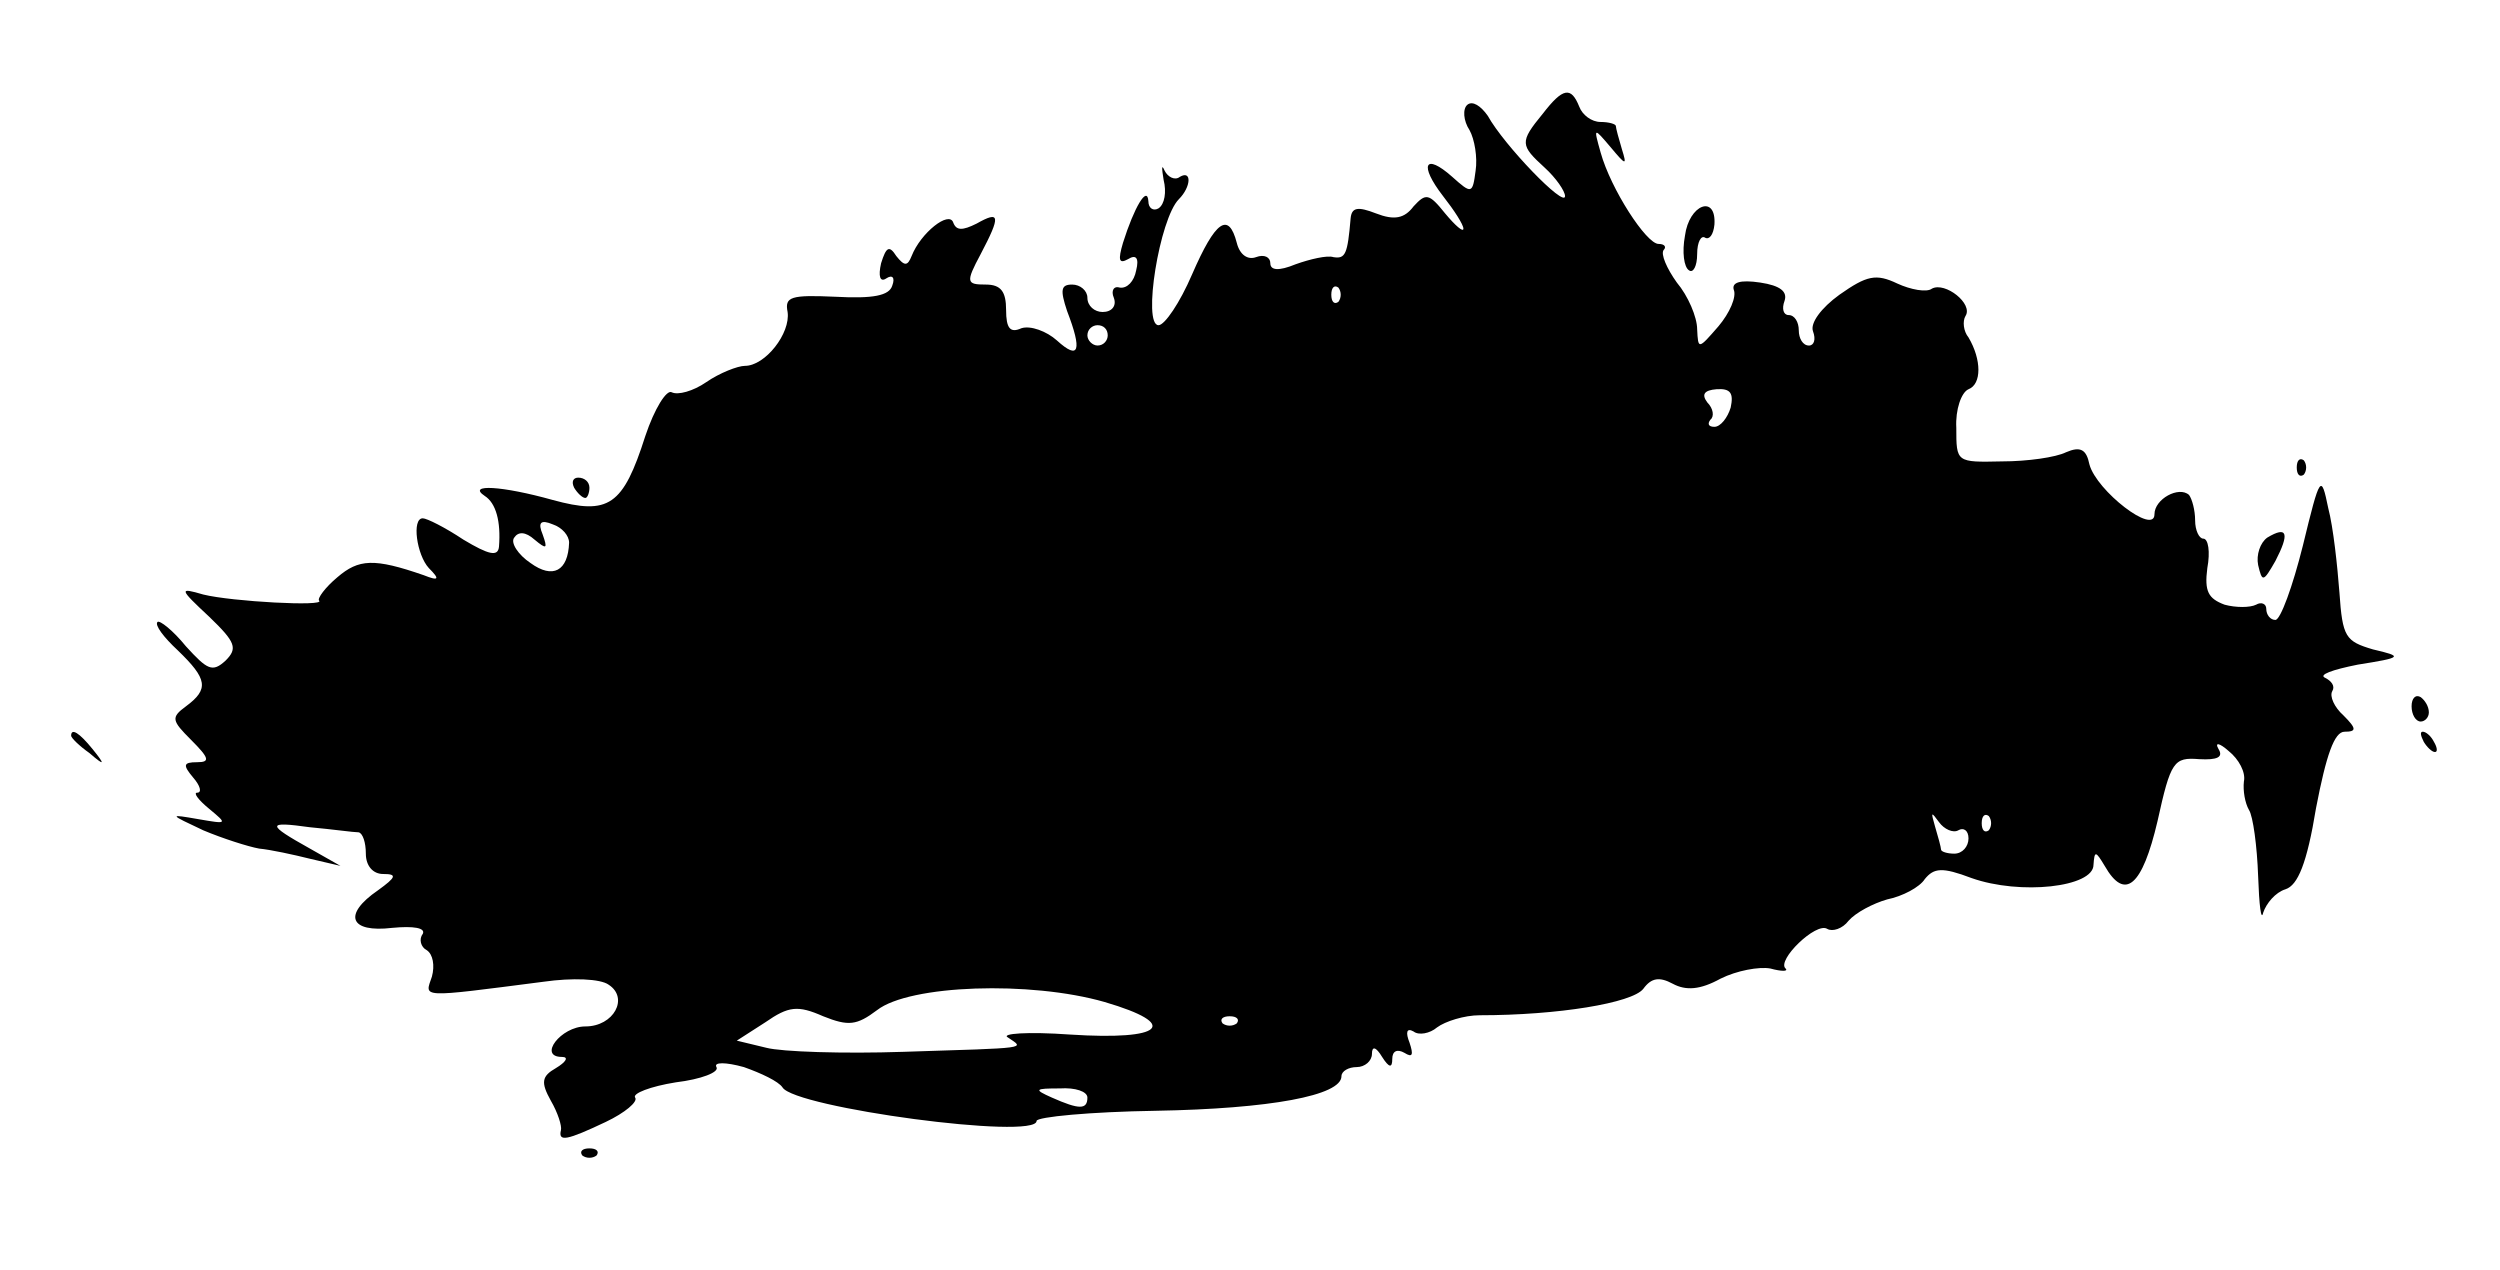 <?xml version="1.0" standalone="no"?>
<!DOCTYPE svg PUBLIC "-//W3C//DTD SVG 20010904//EN"
 "http://www.w3.org/TR/2001/REC-SVG-20010904/DTD/svg10.dtd">
<svg version="1.0" xmlns="http://www.w3.org/2000/svg"
 width="246pt" height="125pt" viewBox="0 0 246 125"
 preserveAspectRatio="xMidYMid meet">
<g transform="translate(0,125) scale(0.1,-0.1)"
fill="#000000" stroke="none">
<path d="M1518 1138 c-23 -28 -22 -31 2 -53 11 -10 20 -23 20 -28 0 -12 -60
50 -76 79 -7 10 -15 15 -20 11 -5 -4 -4 -16 2 -25 5 -9 8 -27 6 -40 -3 -23 -4
-23 -23 -6 -27 24 -33 12 -9 -19 11 -14 20 -28 20 -32 0 -4 -8 3 -18 15 -16
20 -19 20 -31 7 -9 -12 -19 -14 -37 -7 -18 7 -24 6 -25 -5 -3 -35 -5 -40 -17
-38 -6 2 -23 -2 -37 -7 -17 -7 -25 -6 -25 1 0 6 -6 9 -14 6 -8 -3 -16 2 -19
14 -8 31 -21 22 -44 -31 -12 -28 -27 -50 -33 -50 -16 0 1 105 20 124 12 12 13
29 1 22 -5 -4 -12 0 -15 6 -3 7 -3 3 -1 -9 3 -12 1 -24 -5 -28 -5 -3 -10 0
-10 7 -1 16 -14 -6 -25 -41 -5 -17 -4 -21 5 -16 8 5 11 1 8 -11 -2 -11 -9 -18
-16 -17 -6 2 -9 -3 -6 -10 3 -8 -2 -14 -11 -14 -8 0 -15 6 -15 14 0 7 -7 13
-15 13 -11 0 -12 -5 -5 -26 15 -39 12 -49 -10 -29 -10 9 -26 15 -35 12 -11 -5
-15 0 -15 18 0 18 -5 25 -20 25 -19 0 -20 2 -5 30 20 38 19 43 -4 30 -14 -7
-20 -7 -23 1 -4 12 -32 -10 -41 -33 -4 -10 -7 -10 -15 0 -7 11 -10 9 -15 -7
-3 -13 -1 -19 5 -15 6 4 9 1 6 -7 -3 -10 -19 -13 -56 -11 -44 2 -50 0 -47 -15
3 -21 -22 -53 -42 -53 -7 0 -25 -7 -38 -16 -13 -9 -28 -13 -34 -10 -5 3 -17
-16 -26 -43 -22 -69 -36 -78 -91 -63 -50 14 -85 16 -67 4 11 -7 16 -25 14 -50
-1 -10 -10 -8 -35 7 -18 12 -36 21 -40 21 -11 0 -6 -36 6 -49 11 -11 10 -13
-5 -7 -49 17 -64 16 -85 -2 -12 -10 -20 -21 -18 -23 7 -6 -86 -1 -114 6 -24 7
-24 6 6 -22 26 -25 28 -31 16 -43 -13 -12 -18 -9 -39 14 -13 16 -26 26 -28 24
-3 -3 6 -15 20 -28 29 -28 31 -38 8 -55 -15 -11 -14 -14 5 -33 18 -18 19 -22
6 -22 -14 0 -14 -3 -4 -15 7 -8 9 -15 4 -15 -4 0 1 -7 12 -16 18 -15 18 -15
-11 -10 -29 5 -29 5 5 -11 19 -8 44 -16 55 -18 11 -1 34 -6 50 -10 l30 -7 -30
17 c-43 24 -43 27 0 21 22 -2 43 -5 48 -5 4 -1 7 -10 7 -21 0 -12 7 -20 17
-20 14 0 13 -3 -5 -16 -35 -24 -28 -42 14 -37 21 2 33 0 30 -6 -4 -5 -2 -13 4
-16 6 -4 8 -15 5 -26 -7 -21 -14 -21 110 -5 28 4 56 3 64 -3 20 -13 5 -41 -23
-41 -24 0 -47 -30 -23 -30 7 0 4 -5 -6 -11 -14 -8 -15 -14 -5 -32 7 -12 11
-25 10 -29 -3 -12 6 -10 44 8 19 9 32 20 29 24 -3 4 15 11 40 15 25 3 43 10
40 15 -3 5 9 5 27 0 17 -6 34 -14 38 -20 12 -20 250 -52 250 -33 0 4 53 9 117
10 113 2 183 15 183 34 0 5 7 9 15 9 8 0 15 6 15 13 0 8 4 7 10 -3 7 -11 10
-11 10 -2 0 8 5 10 12 6 8 -5 9 -2 5 10 -4 10 -3 15 4 11 5 -4 16 -2 23 4 8 6
27 12 42 12 77 0 150 12 161 26 8 11 16 12 29 5 13 -7 27 -6 47 5 16 8 38 12
49 10 11 -3 18 -3 15 0 -9 8 30 46 41 39 5 -3 15 0 21 8 7 8 24 17 38 21 15 3
32 12 37 20 9 11 17 12 46 1 48 -17 120 -9 120 13 1 14 2 14 11 -1 20 -35 37
-20 52 44 13 59 16 63 41 61 18 -1 24 2 19 10 -4 7 1 6 10 -2 10 -8 17 -21 15
-30 -1 -9 1 -21 5 -28 4 -6 8 -36 9 -65 1 -29 3 -45 5 -36 3 9 12 20 22 23 12
4 21 25 30 80 10 52 18 75 28 75 12 0 12 3 -1 16 -9 8 -14 19 -11 24 3 5 -1
10 -7 13 -7 3 7 8 32 13 44 7 45 8 15 15 -27 8 -30 12 -33 56 -2 26 -6 64 -11
83 -7 34 -8 33 -25 -37 -10 -40 -22 -73 -27 -73 -5 0 -9 5 -9 11 0 5 -5 7 -10
4 -6 -3 -20 -3 -31 0 -16 6 -20 13 -17 36 3 16 1 29 -4 29 -4 0 -8 8 -8 18 0
10 -3 21 -6 25 -10 9 -34 -4 -34 -19 0 -21 -57 23 -64 49 -3 15 -9 18 -23 12
-10 -5 -38 -9 -63 -9 -45 -1 -45 -1 -45 33 -1 18 5 35 12 38 13 5 13 29 0 51
-5 6 -6 16 -3 21 8 12 -20 34 -33 27 -5 -4 -21 -1 -34 5 -21 10 -30 8 -57 -11
-18 -13 -29 -28 -26 -36 3 -8 1 -14 -4 -14 -6 0 -10 7 -10 15 0 8 -4 15 -10
15 -5 0 -7 6 -4 14 3 9 -4 15 -24 18 -20 3 -28 0 -26 -7 3 -7 -4 -23 -15 -36
-20 -23 -20 -23 -21 -3 0 12 -9 33 -20 46 -10 14 -16 28 -13 32 3 3 1 6 -5 6
-12 0 -47 54 -57 90 -7 25 -7 25 10 5 15 -18 16 -18 11 -2 -3 10 -6 21 -6 23
0 2 -7 4 -15 4 -9 0 -18 7 -21 15 -8 20 -16 19 -36 -7z m-201 -185 c-4 -3 -7
0 -7 7 0 7 3 10 7 7 3 -4 3 -10 0 -14z m-227 -33 c0 -5 -4 -10 -10 -10 -5 0
-10 5 -10 10 0 6 5 10 10 10 6 0 10 -4 10 -10z m613 -71 c-3 -10 -10 -19 -16
-19 -6 0 -7 3 -4 7 4 3 3 11 -3 17 -6 8 -3 12 9 13 14 1 17 -4 14 -18z m-1143
-133 c-1 -28 -16 -36 -38 -20 -12 8 -20 20 -16 25 4 6 11 6 20 -2 12 -10 13
-9 8 5 -5 12 -2 15 10 10 9 -3 16 -11 16 -18z m1367 -283 c5 3 10 0 10 -8 0
-8 -6 -15 -14 -15 -7 0 -13 2 -13 4 0 2 -3 13 -6 23 -4 14 -4 15 4 4 5 -7 14
-11 19 -8z m30 0 c-4 -3 -7 0 -7 7 0 7 3 10 7 7 3 -4 3 -10 0 -14z m-870 -169
c75 -22 58 -38 -34 -32 -42 3 -69 1 -61 -3 16 -11 23 -10 -103 -14 -59 -2
-120 0 -135 4 l-29 7 28 18 c23 16 32 17 57 6 25 -10 33 -9 53 6 32 25 151 29
224 8z m130 -21 c-4 -3 -10 -3 -14 0 -3 4 0 7 7 7 7 0 10 -3 7 -7z m-147 -73
c0 -12 -8 -12 -35 0 -18 8 -17 9 8 9 15 1 27 -3 27 -9z"/>
<path d="M1658 1018 c-3 -16 -1 -31 4 -34 4 -3 8 4 8 16 0 12 4 19 8 16 4 -2
8 3 9 13 2 30 -25 20 -29 -11z"/>
<path d="M2260 790 c0 -7 3 -10 7 -7 3 4 3 10 0 14 -4 3 -7 0 -7 -7z"/>
<path d="M565 770 c3 -5 8 -10 11 -10 2 0 4 5 4 10 0 6 -5 10 -11 10 -5 0 -7
-4 -4 -10z"/>
<path d="M2231 721 c-7 -5 -11 -17 -9 -27 4 -17 5 -17 17 4 14 27 12 35 -8 23z"/>
<path d="M2373 555 c0 -8 4 -15 9 -15 4 0 8 4 8 9 0 6 -4 12 -8 15 -5 3 -9 -1
-9 -9z"/>
<path d="M70 526 c0 -2 8 -10 18 -17 15 -13 16 -12 3 4 -13 16 -21 21 -21 13z"/>
<path d="M2385 520 c3 -5 8 -10 11 -10 3 0 2 5 -1 10 -3 6 -8 10 -11 10 -3 0
-2 -4 1 -10z"/>
<path d="M573 113 c4 -3 10 -3 14 0 3 4 0 7 -7 7 -7 0 -10 -3 -7 -7z"/>
</g>
</svg>
